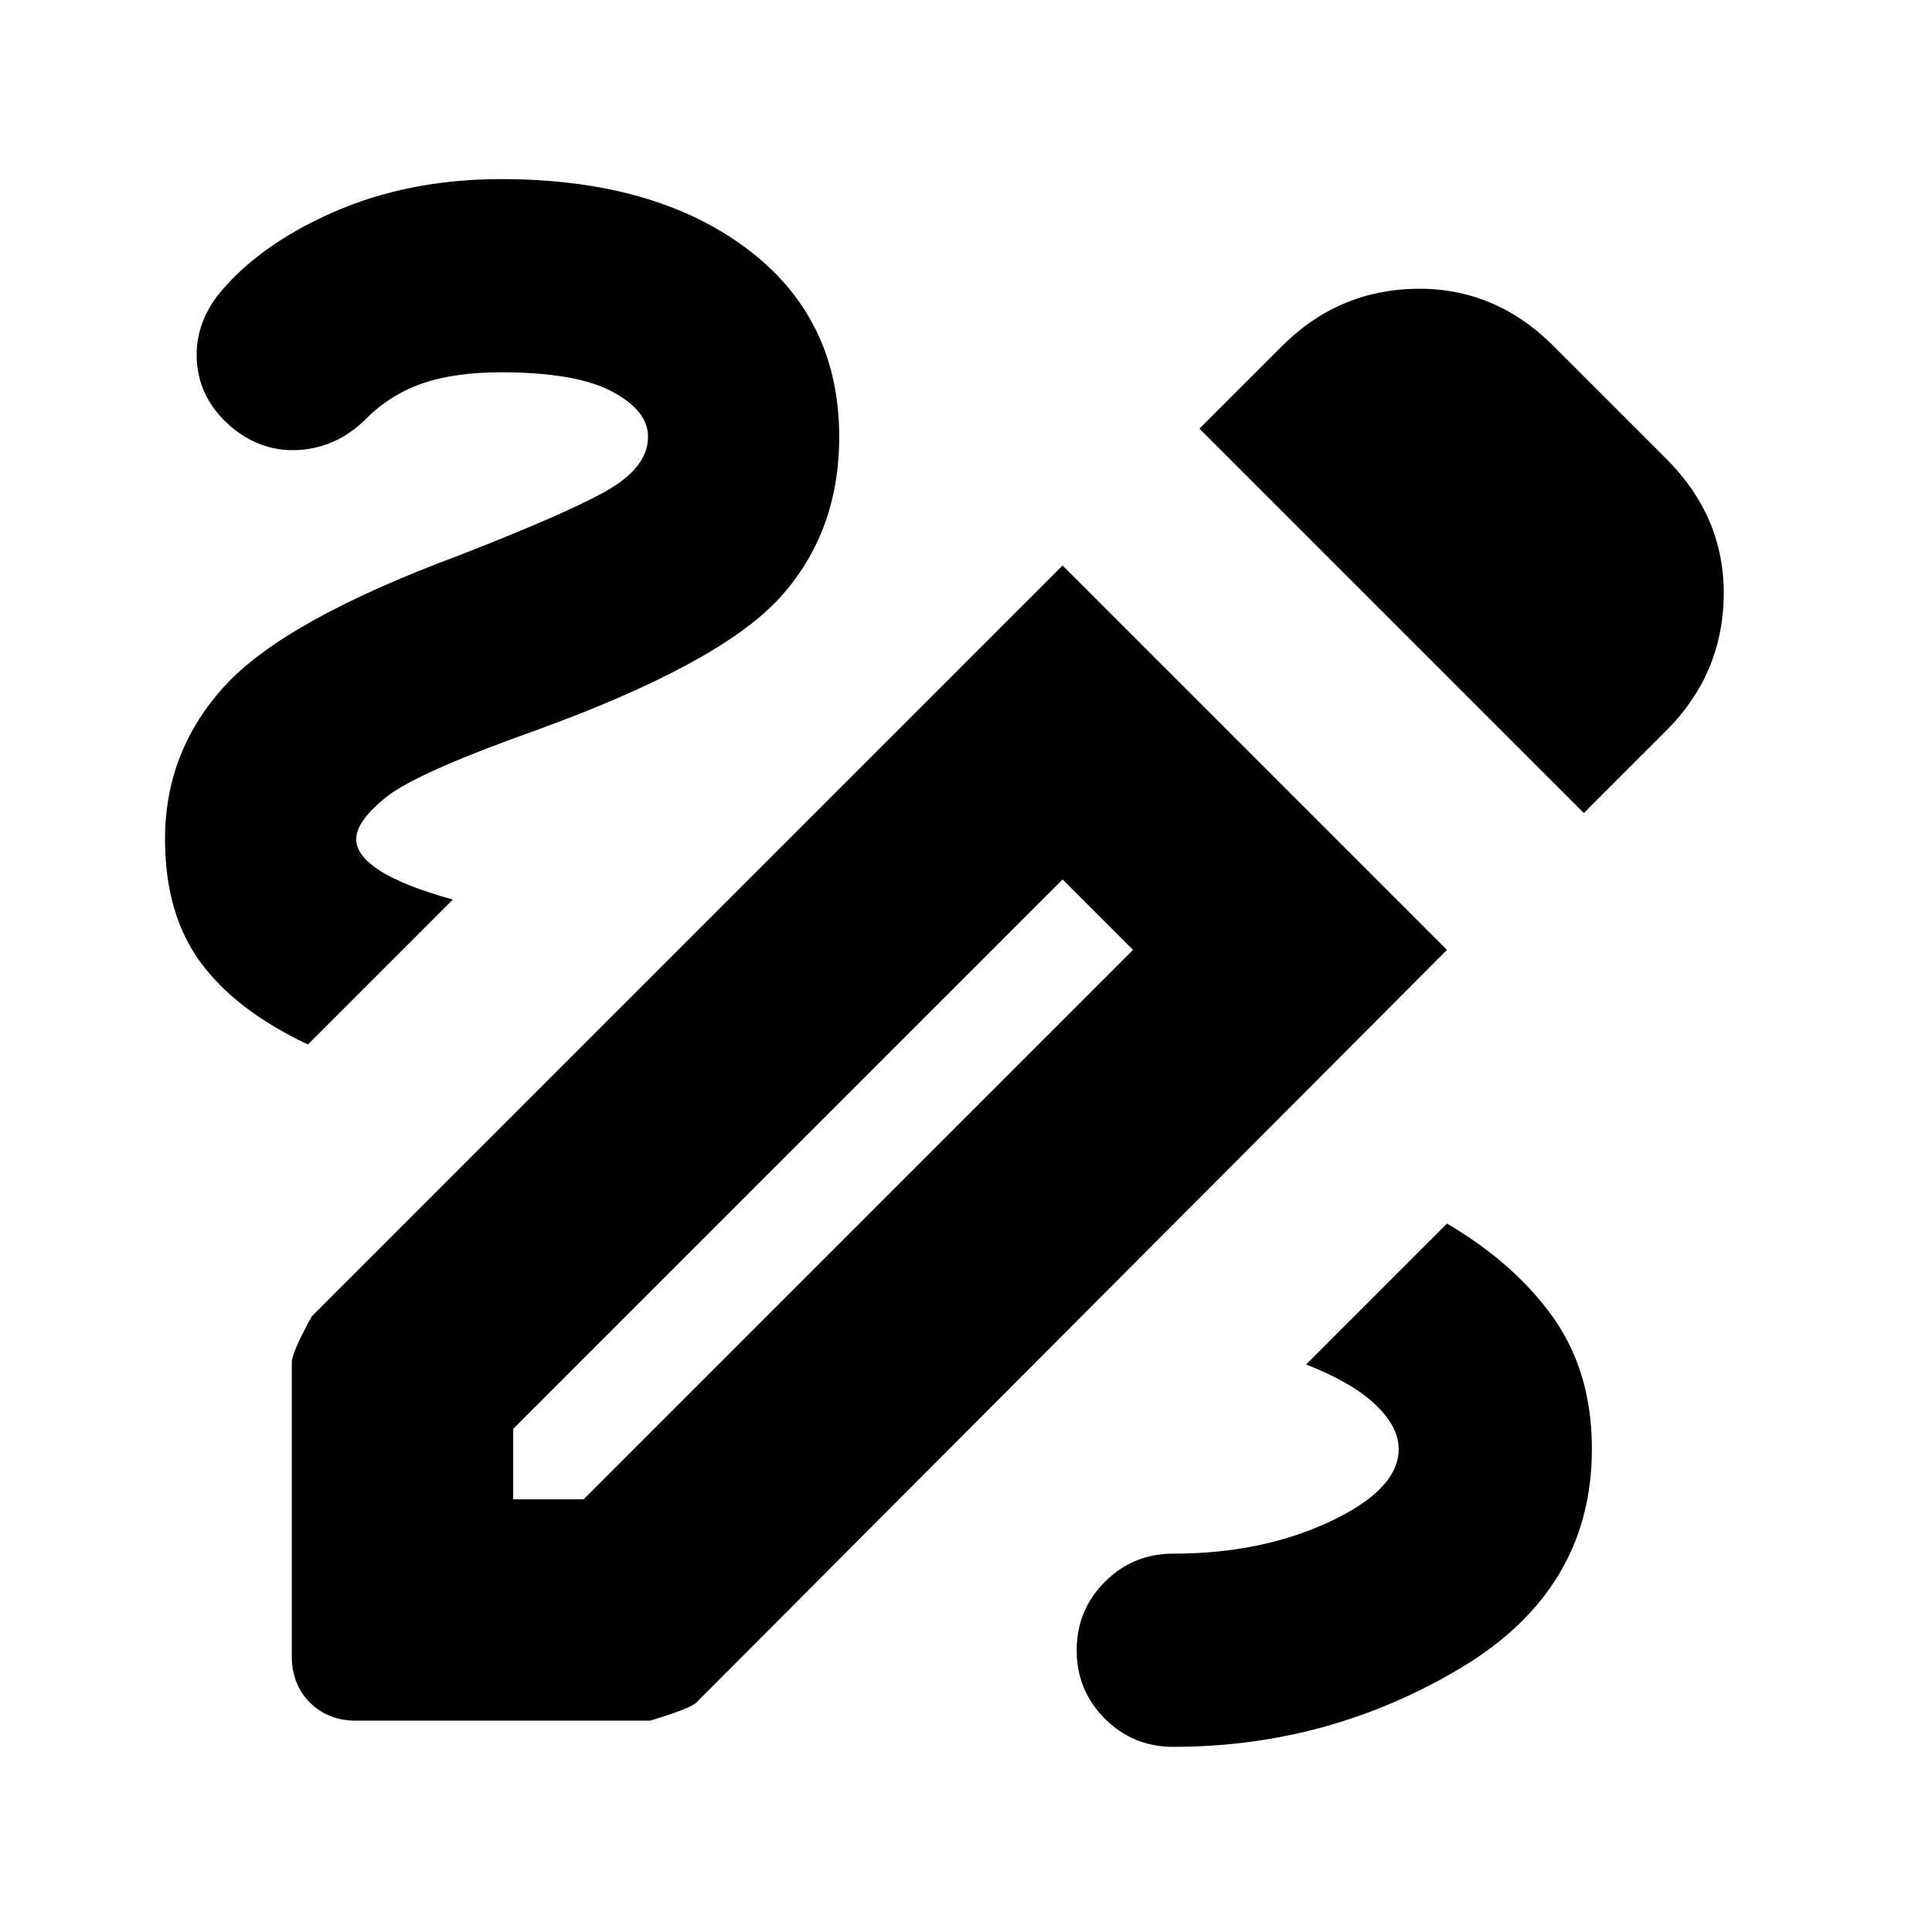 <svg xmlns="http://www.w3.org/2000/svg" height="24" width="24"><path d="M14.575 21.7q-.5 0-.85-.35t-.35-.85q0-.5.35-.85t.85-.35q1.1 0 1.95-.4.85-.4.85-.9 0-.275-.288-.55-.287-.275-.862-.5l1.75-1.75q.85.5 1.325 1.175T19.775 18q0 1.75-1.637 2.725-1.638.975-3.563.975Zm-10.75-8.725q-.9-.425-1.337-1.025-.438-.6-.438-1.525 0-1.1.75-1.913Q3.55 7.7 5.7 6.9q1.475-.575 1.913-.85.437-.275.437-.625 0-.325-.45-.563-.45-.237-1.375-.237-.575 0-.975.137-.4.138-.7.438-.35.35-.812.388-.463.037-.838-.263-.4-.325-.45-.788-.05-.462.25-.862.5-.625 1.438-1.038.937-.412 2.087-.412 1.9 0 3.05.862 1.15.863 1.15 2.338 0 1.2-.75 2.013-.75.812-3.025 1.637Q5.175 9.6 4.8 9.9q-.375.3-.375.525 0 .2.288.387.287.188.912.363Zm15.85-2.875L14.9 5.325 15.925 4.3q.7-.7 1.675-.713.975-.012 1.7.713l1.4 1.4q.725.725.713 1.7-.013.975-.713 1.675Zm-13.3 8.525h.875l6.825-6.825-.875-.875-6.825 6.825Zm-1.95 2.75q-.35 0-.575-.225-.225-.225-.225-.575v-3.65q0-.125.25-.575L13.2 7.025l4.775 4.775-9.325 9.35q-.075.075-.575.225Zm8.775-10.45.875.875Z"/></svg>